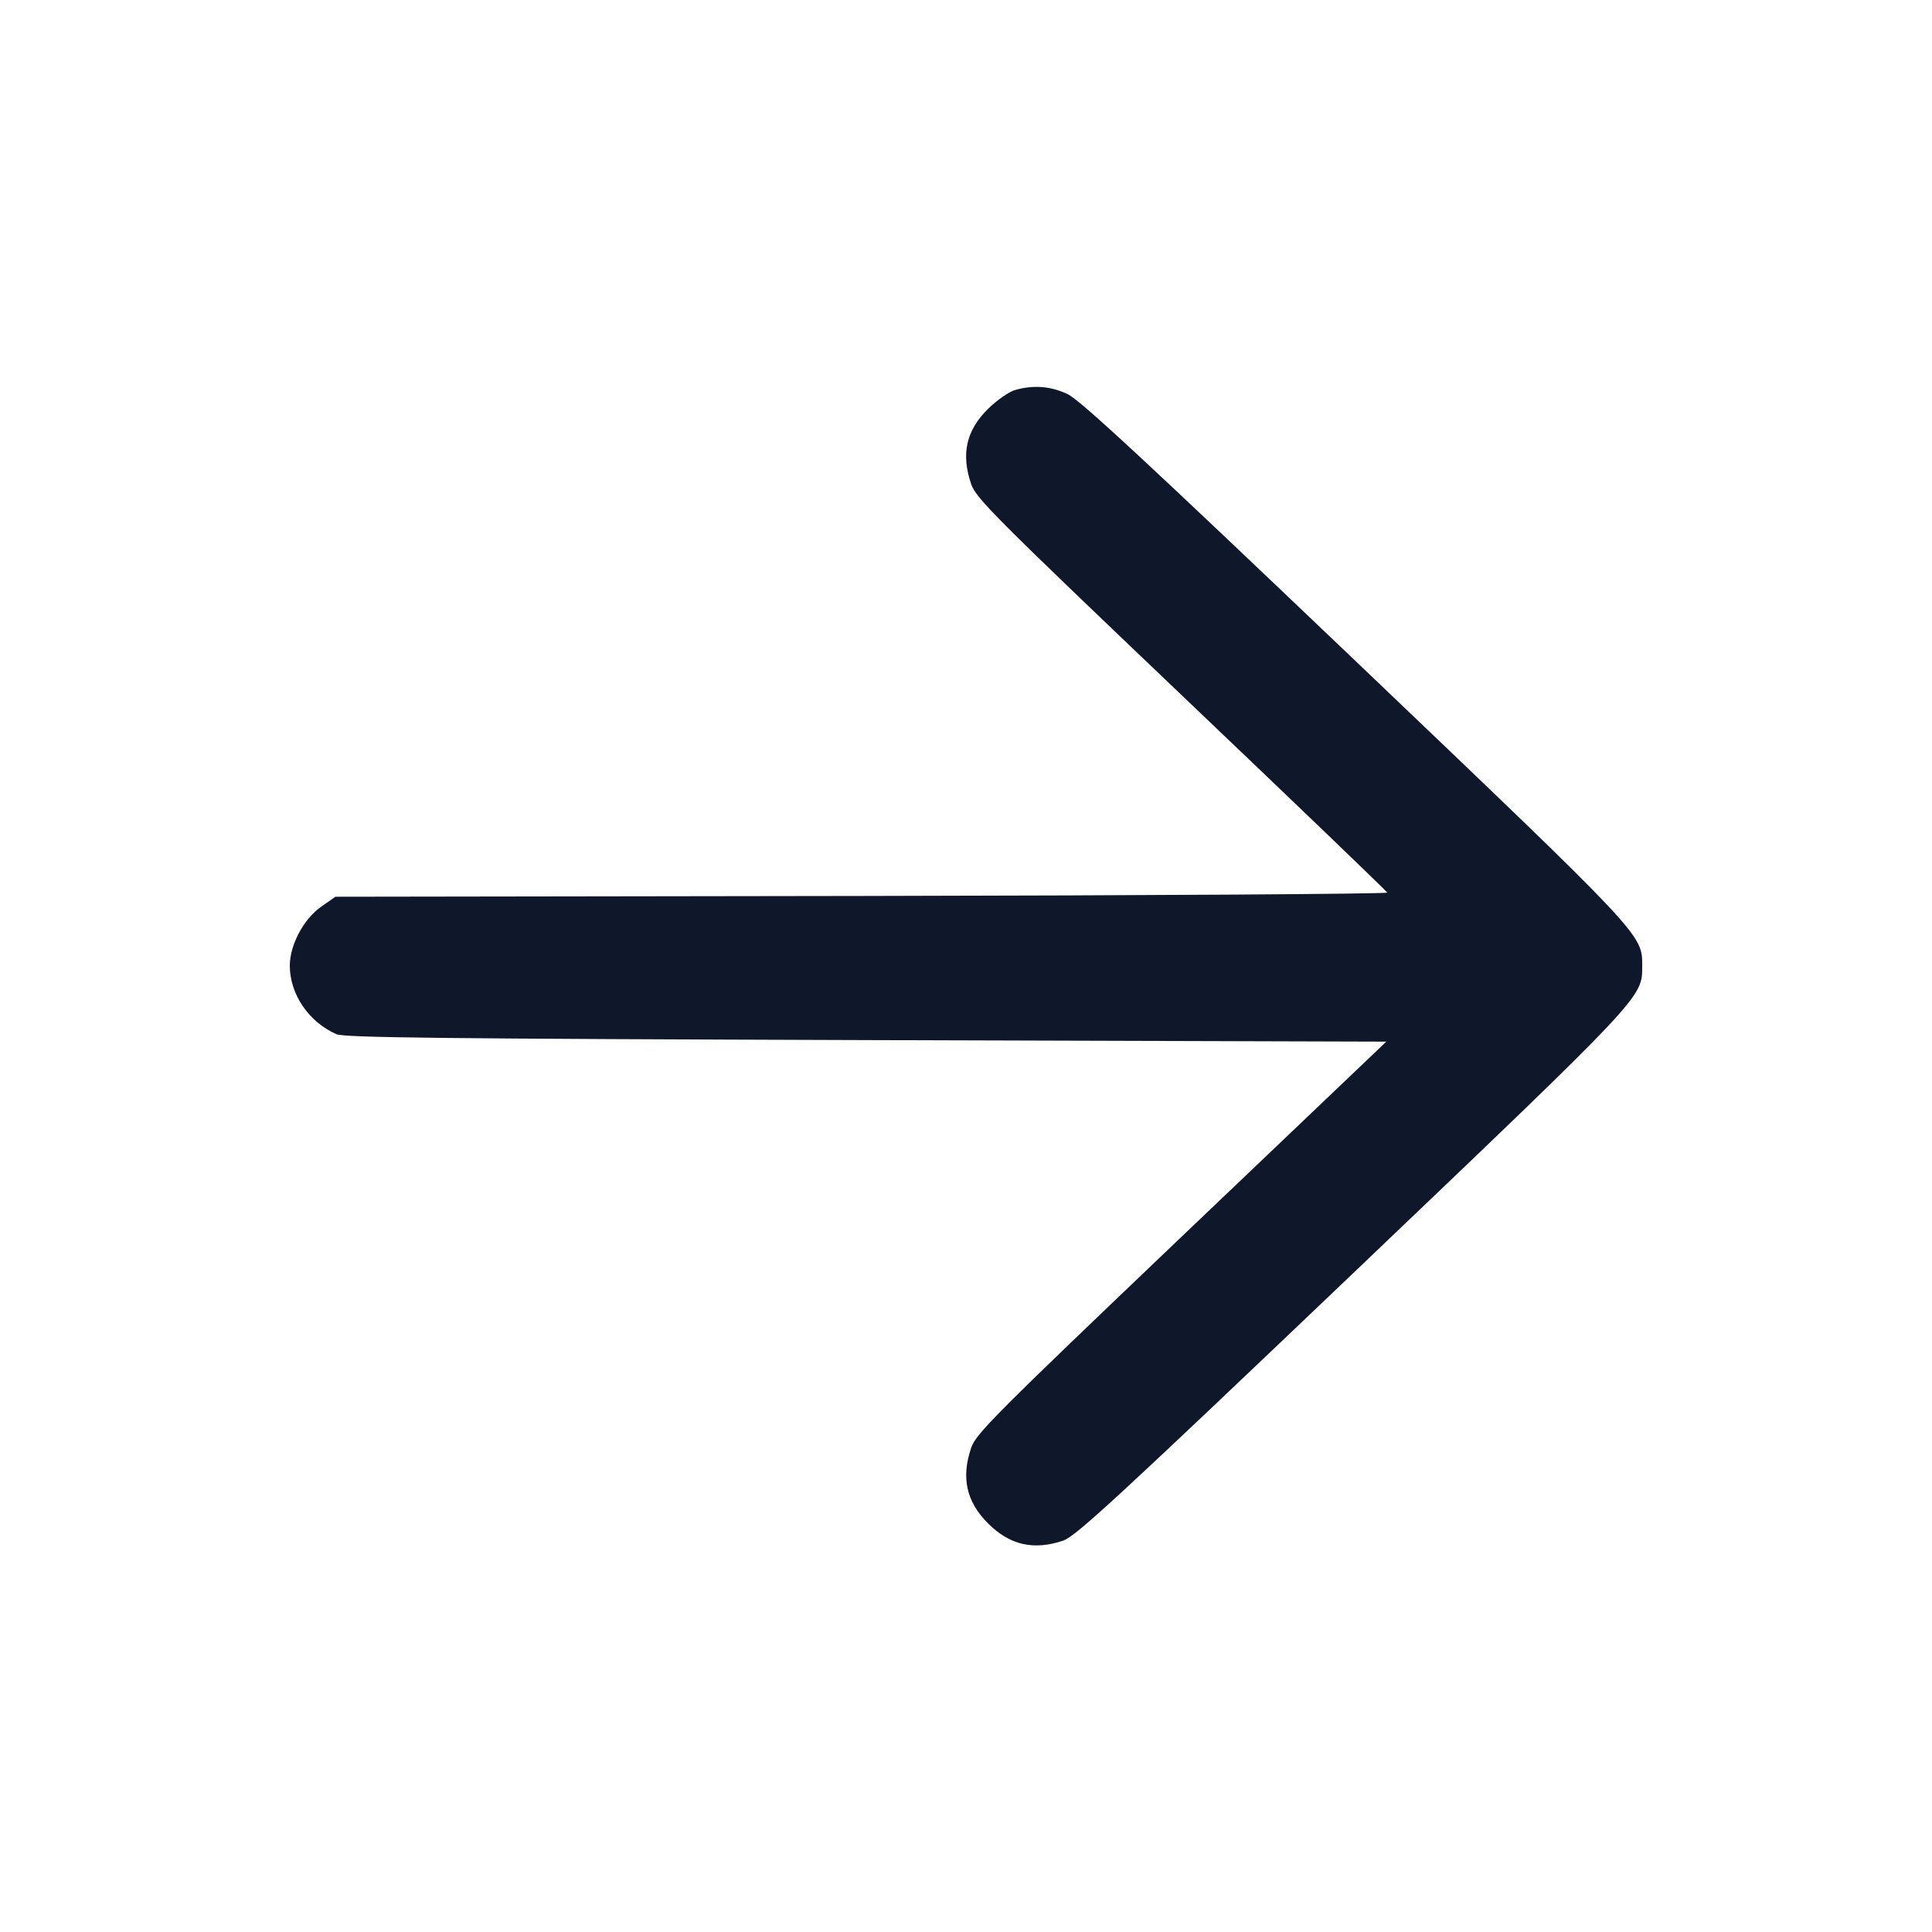 <svg width="20" height="20" viewBox="0 0 20 20" fill="none" xmlns="http://www.w3.org/2000/svg"><path d="M10.507 4.038 C 10.446 4.055,10.324 4.140,10.235 4.226 C 10.002 4.452,9.946 4.697,10.054 5.013 C 10.103 5.157,10.305 5.359,12.229 7.193 C 13.396 8.304,14.355 9.226,14.361 9.240 C 14.367 9.254,11.920 9.270,8.922 9.275 L 3.472 9.283 3.328 9.384 C 3.144 9.511,3.000 9.781,3.000 9.998 C 3.001 10.293,3.196 10.580,3.483 10.706 C 3.564 10.742,4.612 10.753,8.967 10.767 L 14.351 10.783 12.229 12.805 C 10.304 14.641,10.103 14.842,10.054 14.986 C 9.948 15.298,10.003 15.545,10.229 15.771 C 10.453 15.995,10.702 16.052,11.007 15.948 C 11.136 15.904,11.584 15.491,13.988 13.199 C 17.032 10.295,17.000 10.329,17.000 10.000 C 17.000 9.671,17.030 9.703,14.017 6.828 C 11.855 4.766,11.179 4.139,11.050 4.079 C 10.876 3.997,10.695 3.983,10.507 4.038 " fill="#0F172A" stroke="none" fill-rule="evenodd"></path></svg>